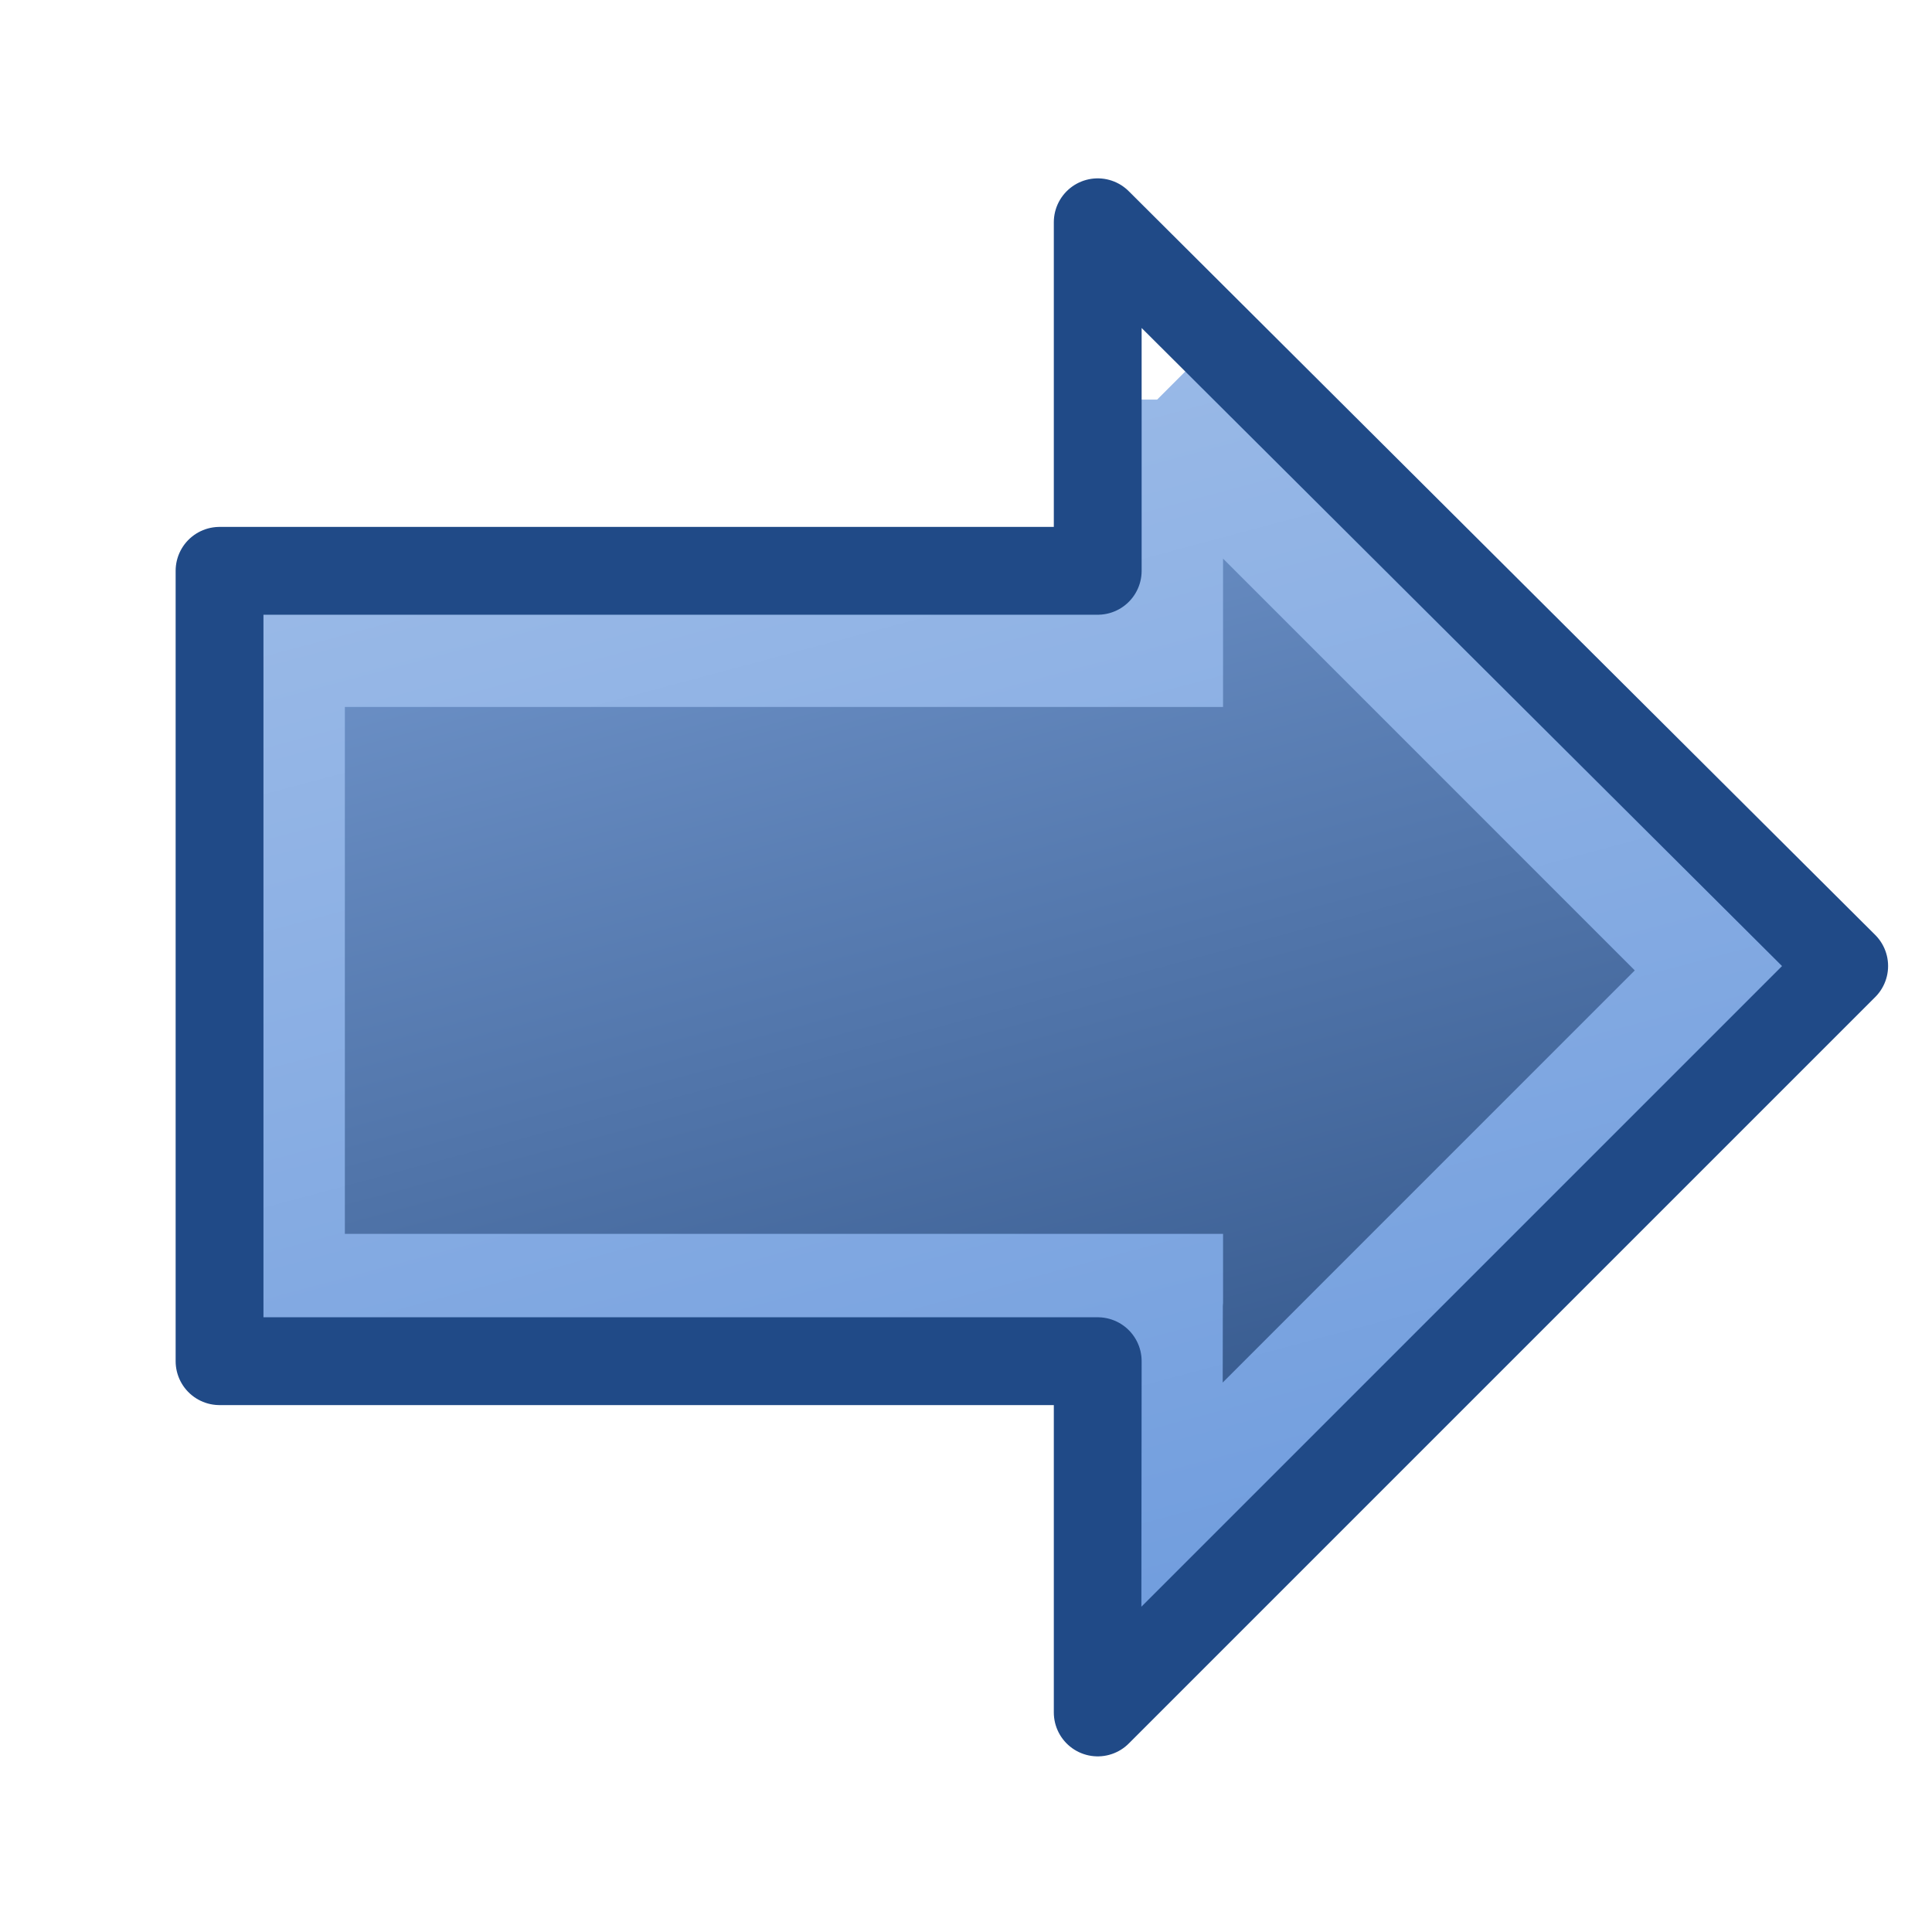 <?xml version="1.0" encoding="UTF-8" standalone="no"?>
<!-- Created with Inkscape (http://www.inkscape.org/) -->

<svg
   xmlns:dc="http://purl.org/dc/elements/1.1/"
   xmlns:cc="http://creativecommons.org/ns#"
   xmlns:rdf="http://www.w3.org/1999/02/22-rdf-syntax-ns#"
   xmlns:svg="http://www.w3.org/2000/svg"
   xmlns="http://www.w3.org/2000/svg"
   xmlns:xlink="http://www.w3.org/1999/xlink"
   xmlns:sodipodi="http://sodipodi.sourceforge.net/DTD/sodipodi-0.dtd"
   xmlns:inkscape="http://www.inkscape.org/namespaces/inkscape"
   width="22"
   height="22"
   id="svg3810"
   version="1.1"
   inkscape:version="0.48.3.1 r9886"
   inkscape:export-filename="/home/markus/scratch/pentobi/src/libpentobi_gui/icons/go-next.png"
   inkscape:export-xdpi="90"
   inkscape:export-ydpi="90"
   sodipodi:docname="go-next.svg">
  <defs
     id="defs3812">
    <linearGradient
       inkscape:collect="always"
       xlink:href="#linearGradient3851"
       id="linearGradient3800"
       x1="10.067"
       y1="10.106"
       x2="15.954"
       y2="32.074"
       gradientUnits="userSpaceOnUse" />
    <linearGradient
       id="linearGradient3851">
      <stop
         style="stop-color:#86abe2;stop-opacity:1;"
         offset="0"
         id="stop3853" />
      <stop
         style="stop-color:#1b3e71;stop-opacity:1;"
         offset="1"
         id="stop3855" />
    </linearGradient>
    <linearGradient
       inkscape:collect="always"
       xlink:href="#linearGradient3835"
       id="linearGradient3808"
       x1="10.067"
       y1="10.106"
       x2="15.954"
       y2="32.074"
       gradientUnits="userSpaceOnUse" />
    <linearGradient
       id="linearGradient3835">
      <stop
         style="stop-color:#a6c2ea;stop-opacity:1;"
         offset="0"
         id="stop3837" />
      <stop
         style="stop-color:#6595db;stop-opacity:1;"
         offset="1"
         id="stop3839" />
    </linearGradient>
    <linearGradient
       inkscape:collect="always"
       xlink:href="#linearGradient3851"
       id="linearGradient3014"
       gradientUnits="userSpaceOnUse"
       x1="10.067"
       y1="10.106"
       x2="15.954"
       y2="32.074"
       gradientTransform="translate(-0.073,16)" />
    <linearGradient
       inkscape:collect="always"
       xlink:href="#linearGradient3835"
       id="linearGradient3016"
       gradientUnits="userSpaceOnUse"
       x1="10.067"
       y1="10.106"
       x2="15.954"
       y2="32.074"
       gradientTransform="translate(-0.073,16)" />
  </defs>
  <sodipodi:namedview
     id="base"
     pagecolor="#ffffff"
     bordercolor="#666666"
     borderopacity="1.0"
     inkscape:pageopacity="0.0"
     inkscape:pageshadow="2"
     inkscape:zoom="14"
     inkscape:cx="13.486358"
     inkscape:cy="11.574751"
     inkscape:current-layer="layer1"
     showgrid="true"
     inkscape:grid-bbox="true"
     inkscape:document-units="px"
     inkscape:snap-global="false"
     inkscape:window-width="830"
     inkscape:window-height="631"
     inkscape:window-x="596"
     inkscape:window-y="284"
     inkscape:window-maximized="0">
    <inkscape:grid
       type="xygrid"
       id="grid3818"
       empspacing="5"
       visible="true"
       enabled="true"
       snapvisiblegridlinesonly="true" />
  </sodipodi:namedview>
  <g
     id="layer1"
     inkscape:label="Layer 1"
     inkscape:groupmode="layer"
     transform="translate(0,-26)">
    <path
       style="fill:url(#linearGradient3014);fill-opacity:1;fill-rule:evenodd;stroke:url(#linearGradient3016);stroke-width:1.5;stroke-linejoin:miter;stroke-miterlimit:4;stroke-dasharray:none"
       d="m 13.177,30.55 c 0,0 -1.59e-4,1.833 0,2.75 l -10,0 0,7.5 10,0 c -1.58e-4,0.919 5.5e-4,2.746 0,2.75 L 19.676,37.05 13.177,30.55 z"
       id="path3789"
       inkscape:connector-curvature="0" />
    <path
       style="fill:none;stroke:#204a87;stroke-width:1;stroke-linecap:round;stroke-linejoin:round;stroke-miterlimit:4;stroke-opacity:1"
       d="m 12.5,28.531 c 0,0 -2.34e-4,2.548 0,3.969 l -10,0 0,9 10,0 c -1.74e-4,1.443 7.78e-4,3.994 0,4 l 8.5,-8.5 -8.5,-8.469 z"
       id="rect3778"
       inkscape:connector-curvature="0" />
  </g>
</svg>
